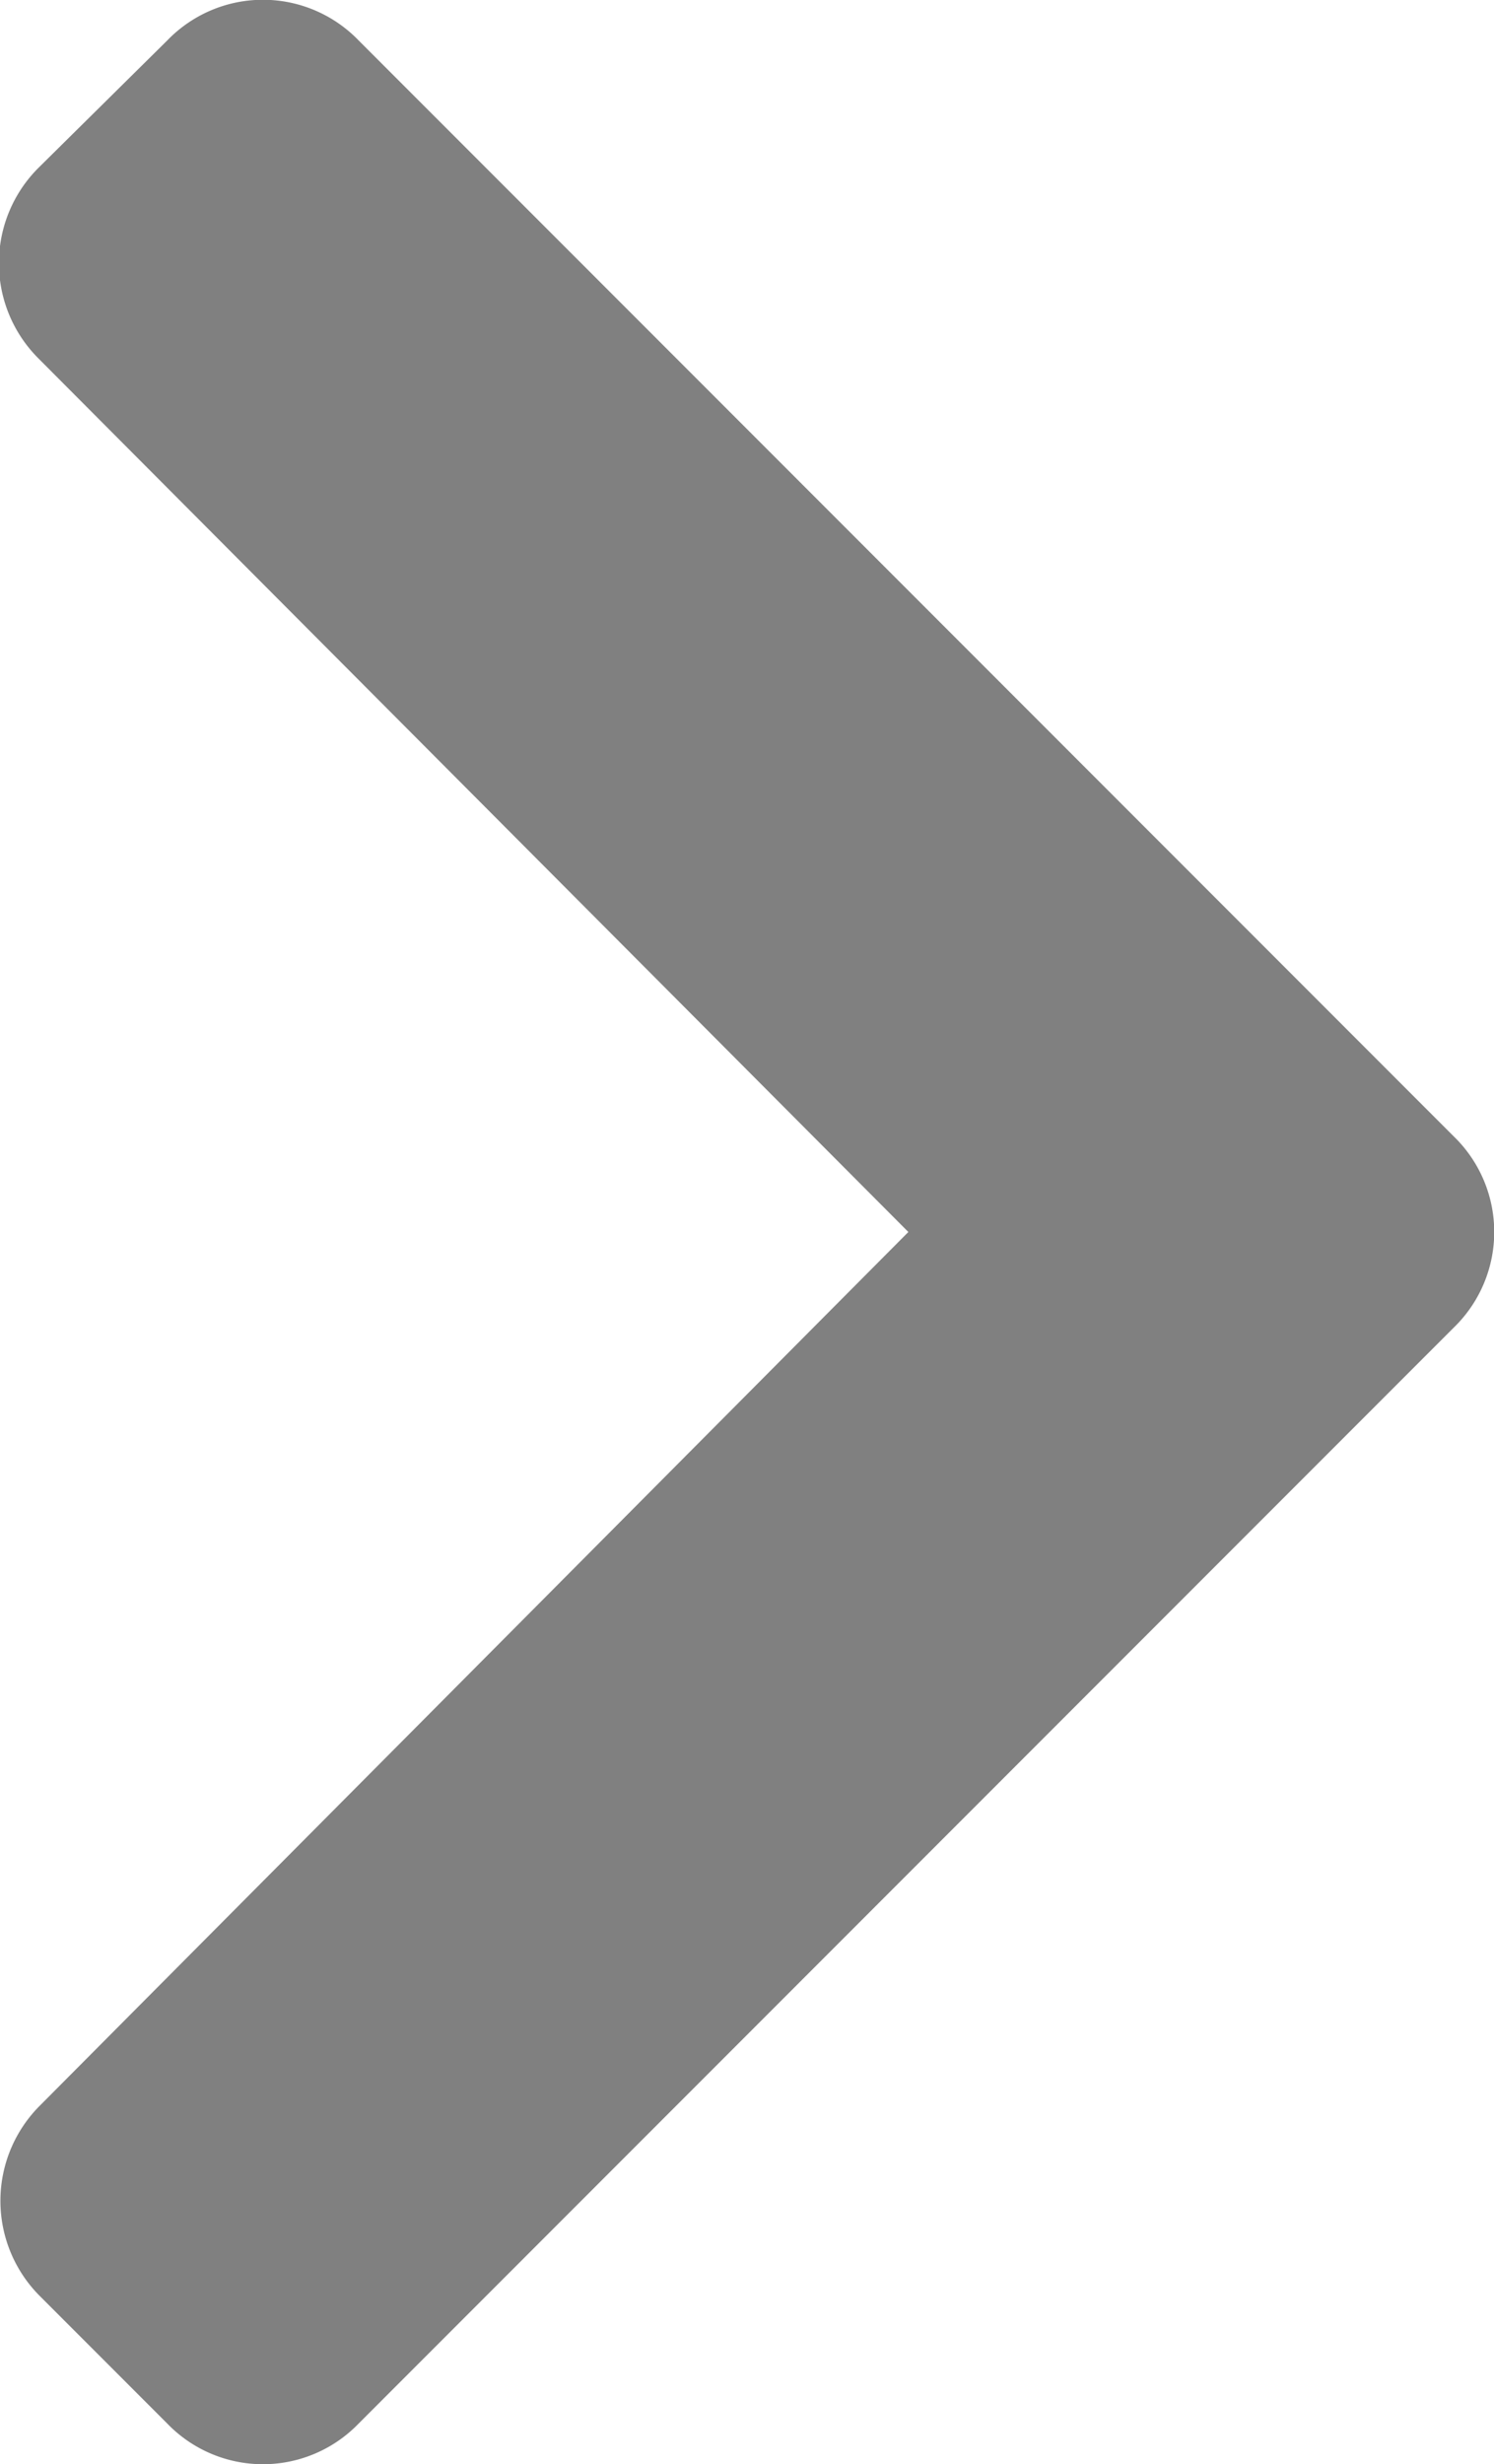 <svg xmlns="http://www.w3.org/2000/svg" width="10" height="16.48" viewBox="0 0 10 16.48"><defs><style>.cls-1{fill:gray;}</style></defs><g id="レイヤー_2" data-name="レイヤー 2"><g id="レイヤー_1-2" data-name="レイヤー 1"><path class="cls-1" d="M9.73,8.88,2.4,16.21a.89.89,0,0,1-1.28,0l-.85-.85a.9.9,0,0,1,0-1.28L6.08,8.24.26,2.4a.9.9,0,0,1,0-1.28L1.12.27A.89.89,0,0,1,2.4.27L9.73,7.6A.89.89,0,0,1,9.73,8.88Z"/></g></g></svg>